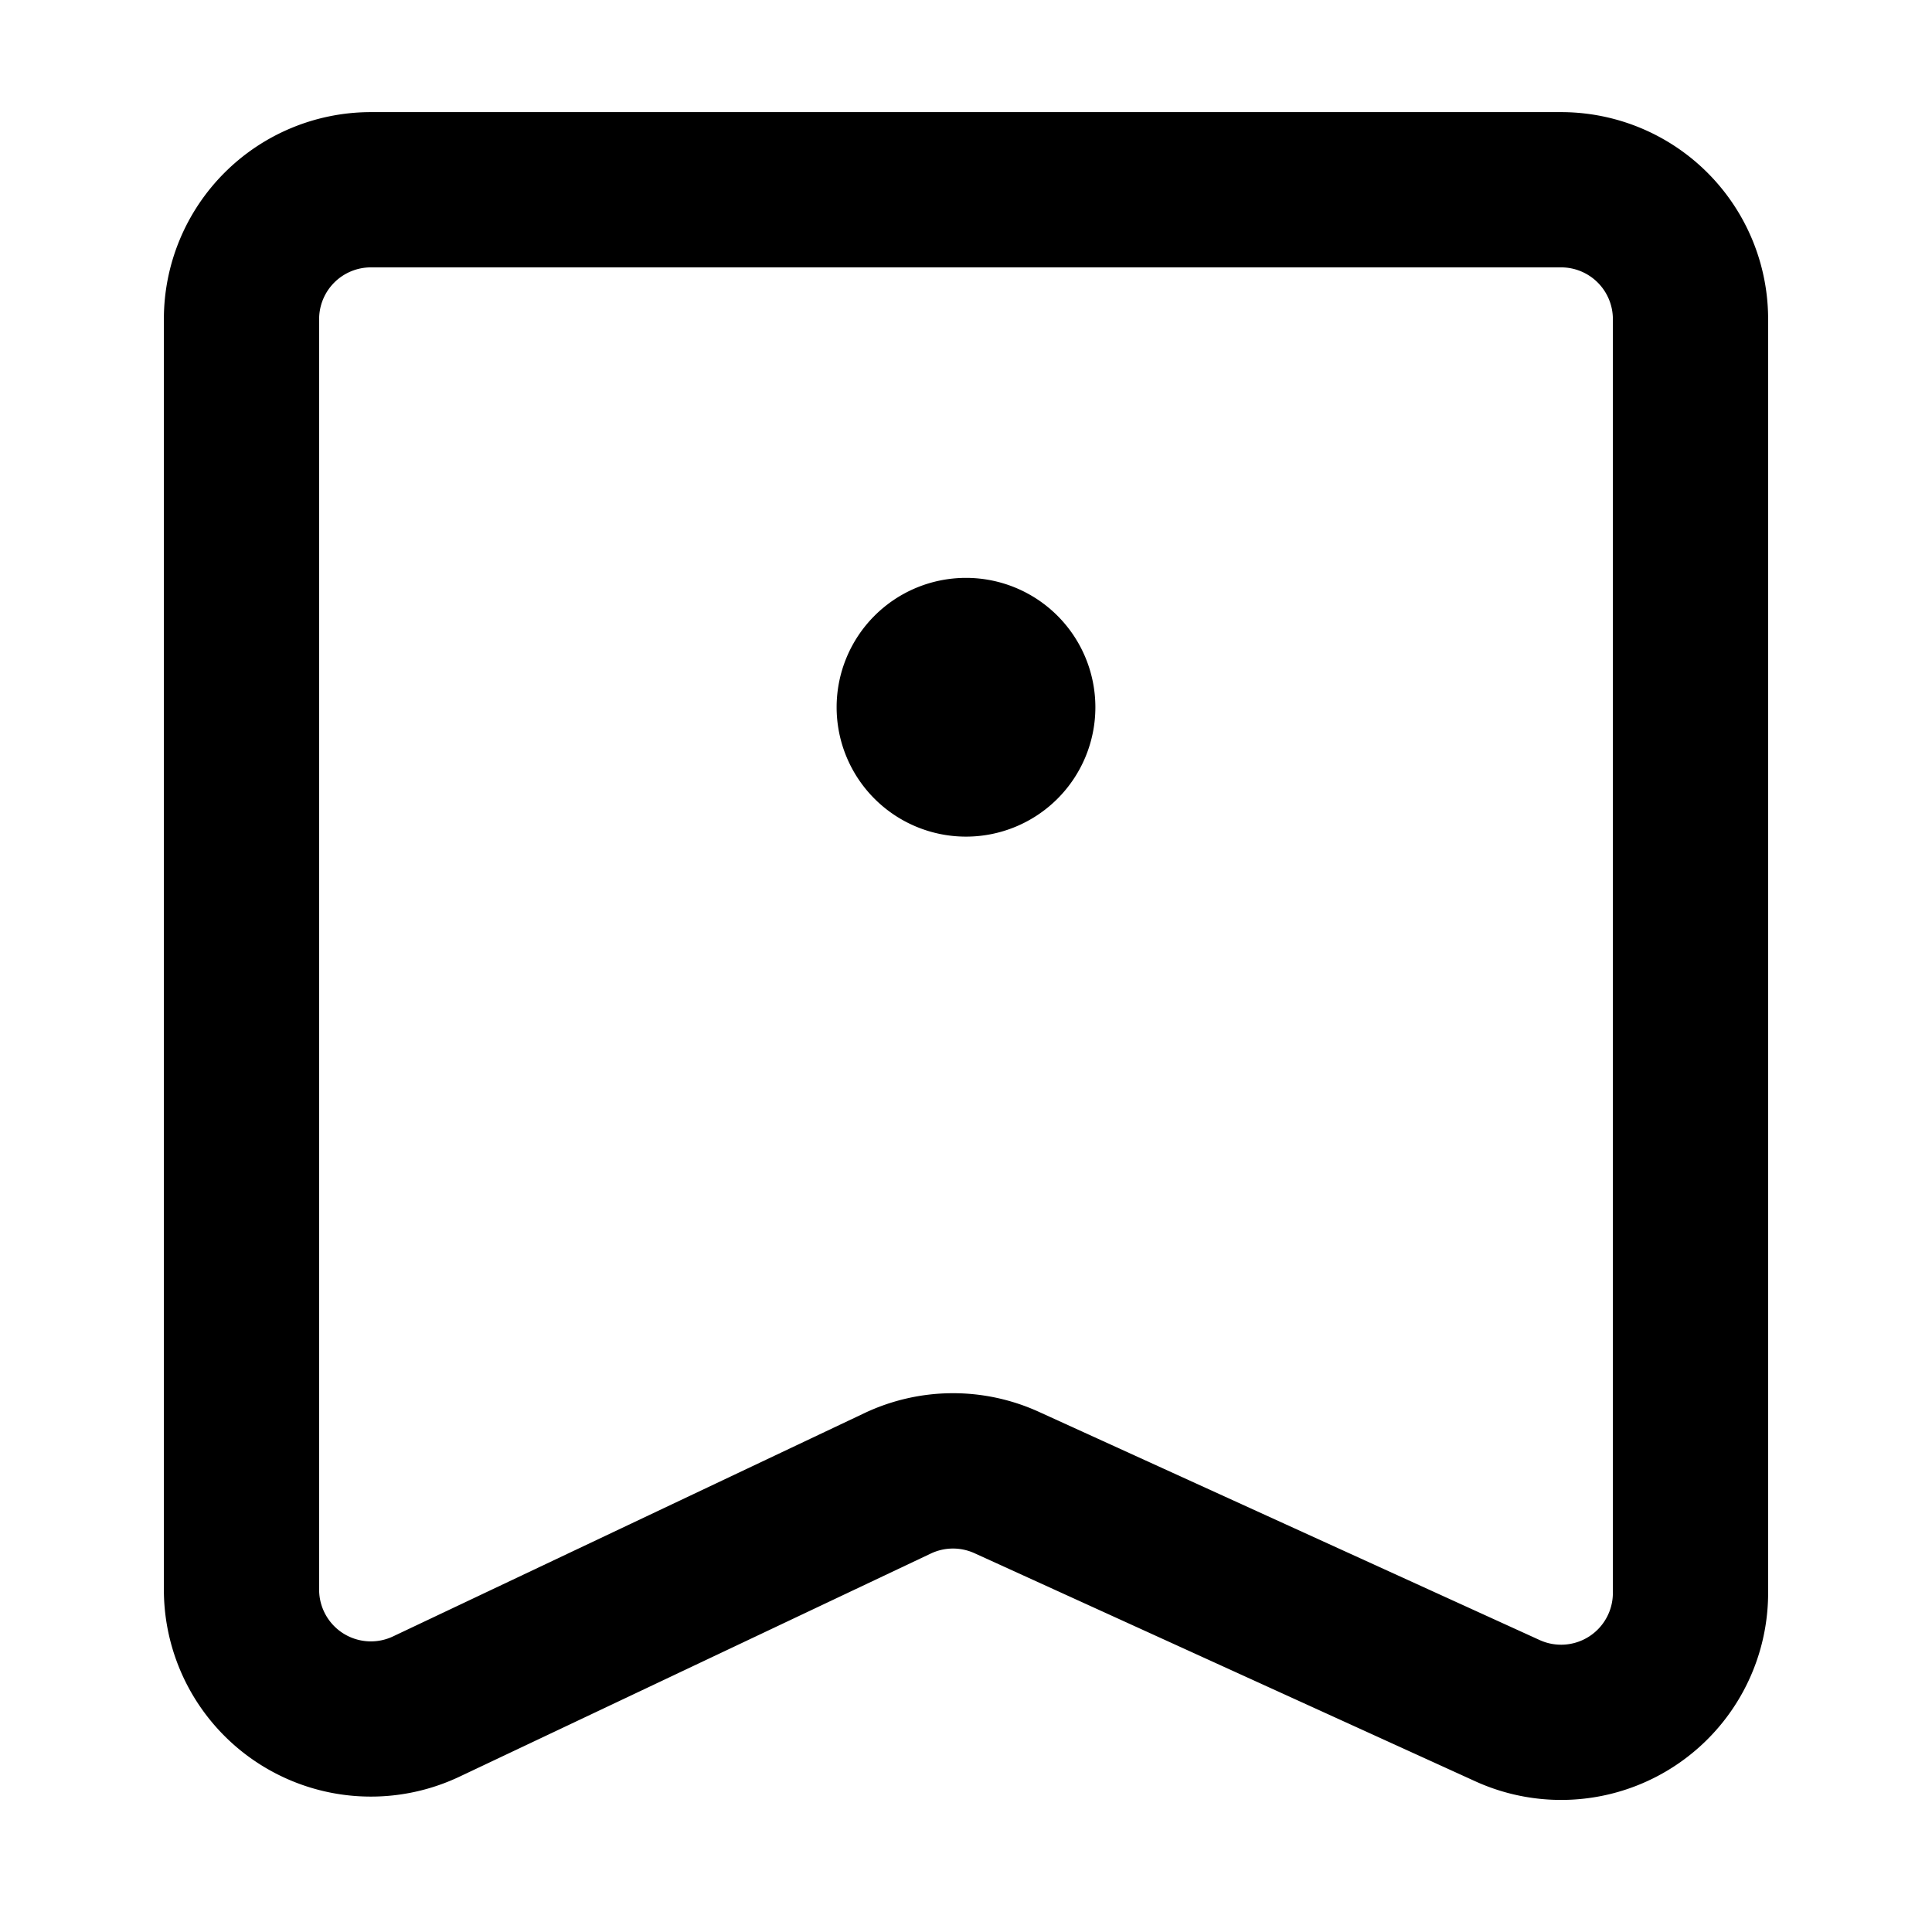 <svg t="1741687728170" class="icon" viewBox="0 0 1024 1024" version="1.1" xmlns="http://www.w3.org/2000/svg" p-id="17142" width="200" height="200"><path d="M827.429 59.429A109.714 109.714 0 0 1 937.143 169.143v675.154a109.714 109.714 0 0 1-155.177 99.84l-265.44-120.891a27.429 27.429 0 0 0-23.109 0.137l-249.874 118.286A109.714 109.714 0 0 1 86.857 842.514V169.143A109.714 109.714 0 0 1 196.571 59.429h630.857z m0 82.286H196.571A27.429 27.429 0 0 0 169.143 169.143v673.371a27.429 27.429 0 0 0 39.154 24.823l249.874-118.354a109.714 109.714 0 0 1 92.434-0.686l265.44 120.96a27.429 27.429 0 0 0 38.811-24.96V169.143a27.429 27.429 0 0 0-27.429-27.429zM512 306.286a68.571 68.571 0 1 1 0 137.143 68.571 68.571 0 0 1 0-137.143z" p-id="17143"></path></svg>